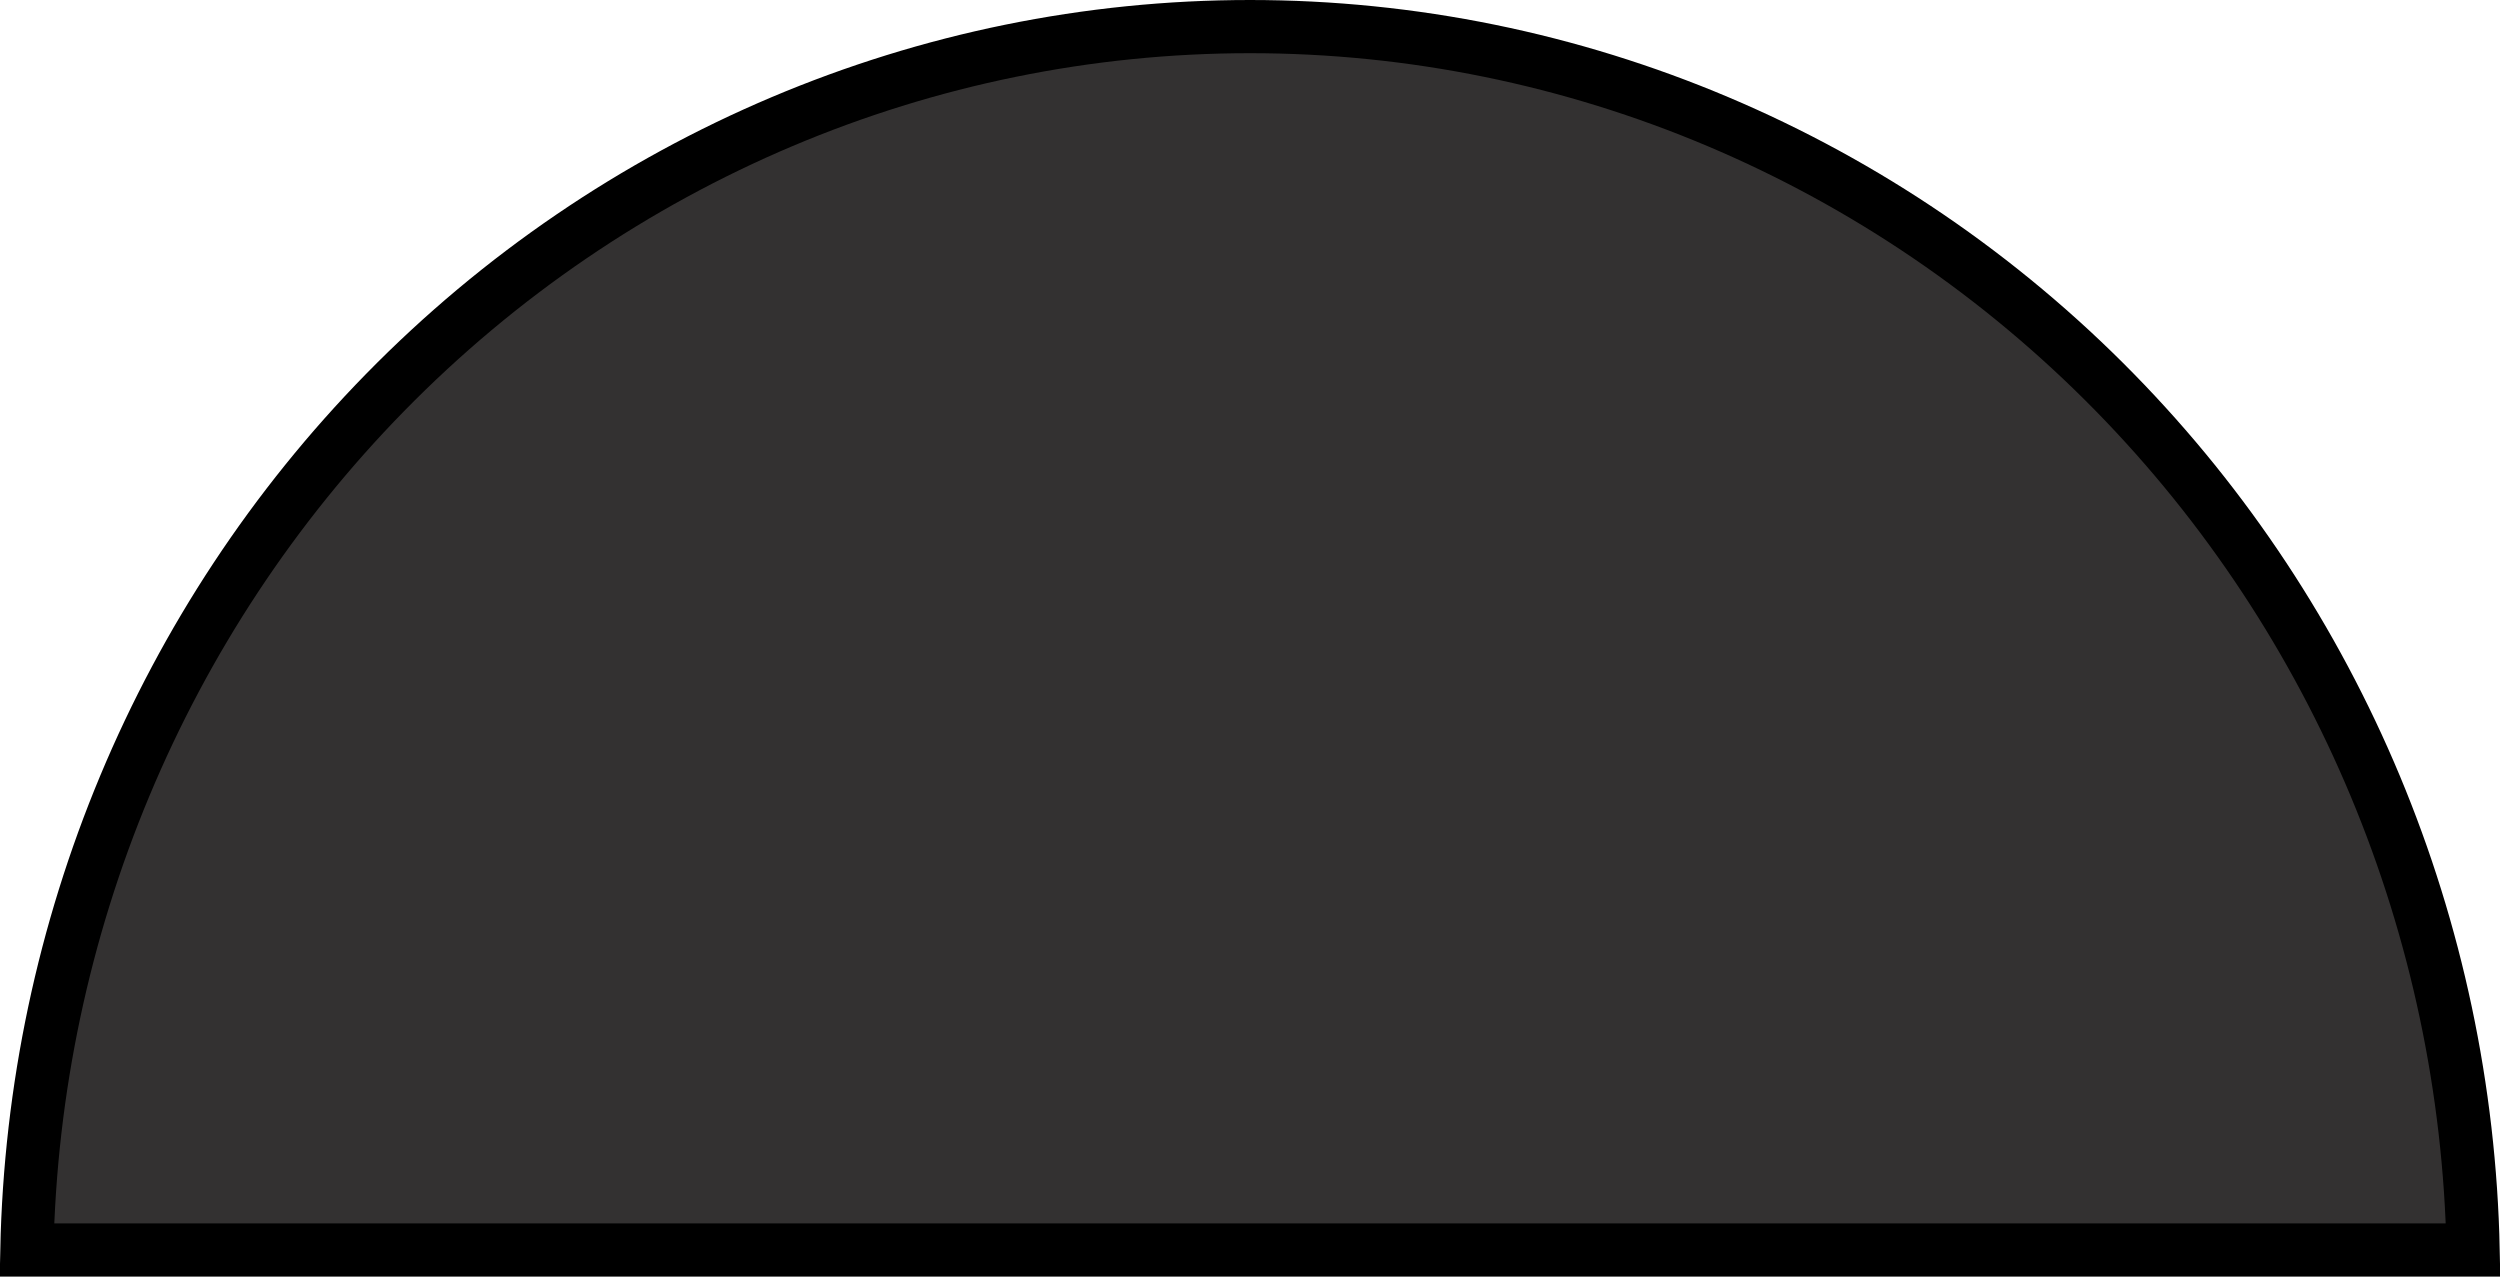 <svg width="47" height="24" viewBox="0 0 47 24" fill="none" xmlns="http://www.w3.org/2000/svg">
<path d="M39.76 7.379C43.959 11.668 46.369 17.445 46.495 23.5H0.505C0.631 17.445 3.041 11.668 7.24 7.379C11.554 2.973 17.404 0.5 23.5 0.5C29.596 0.5 35.446 2.973 39.76 7.379Z" fill="#333131" stroke="black"/>
</svg>
